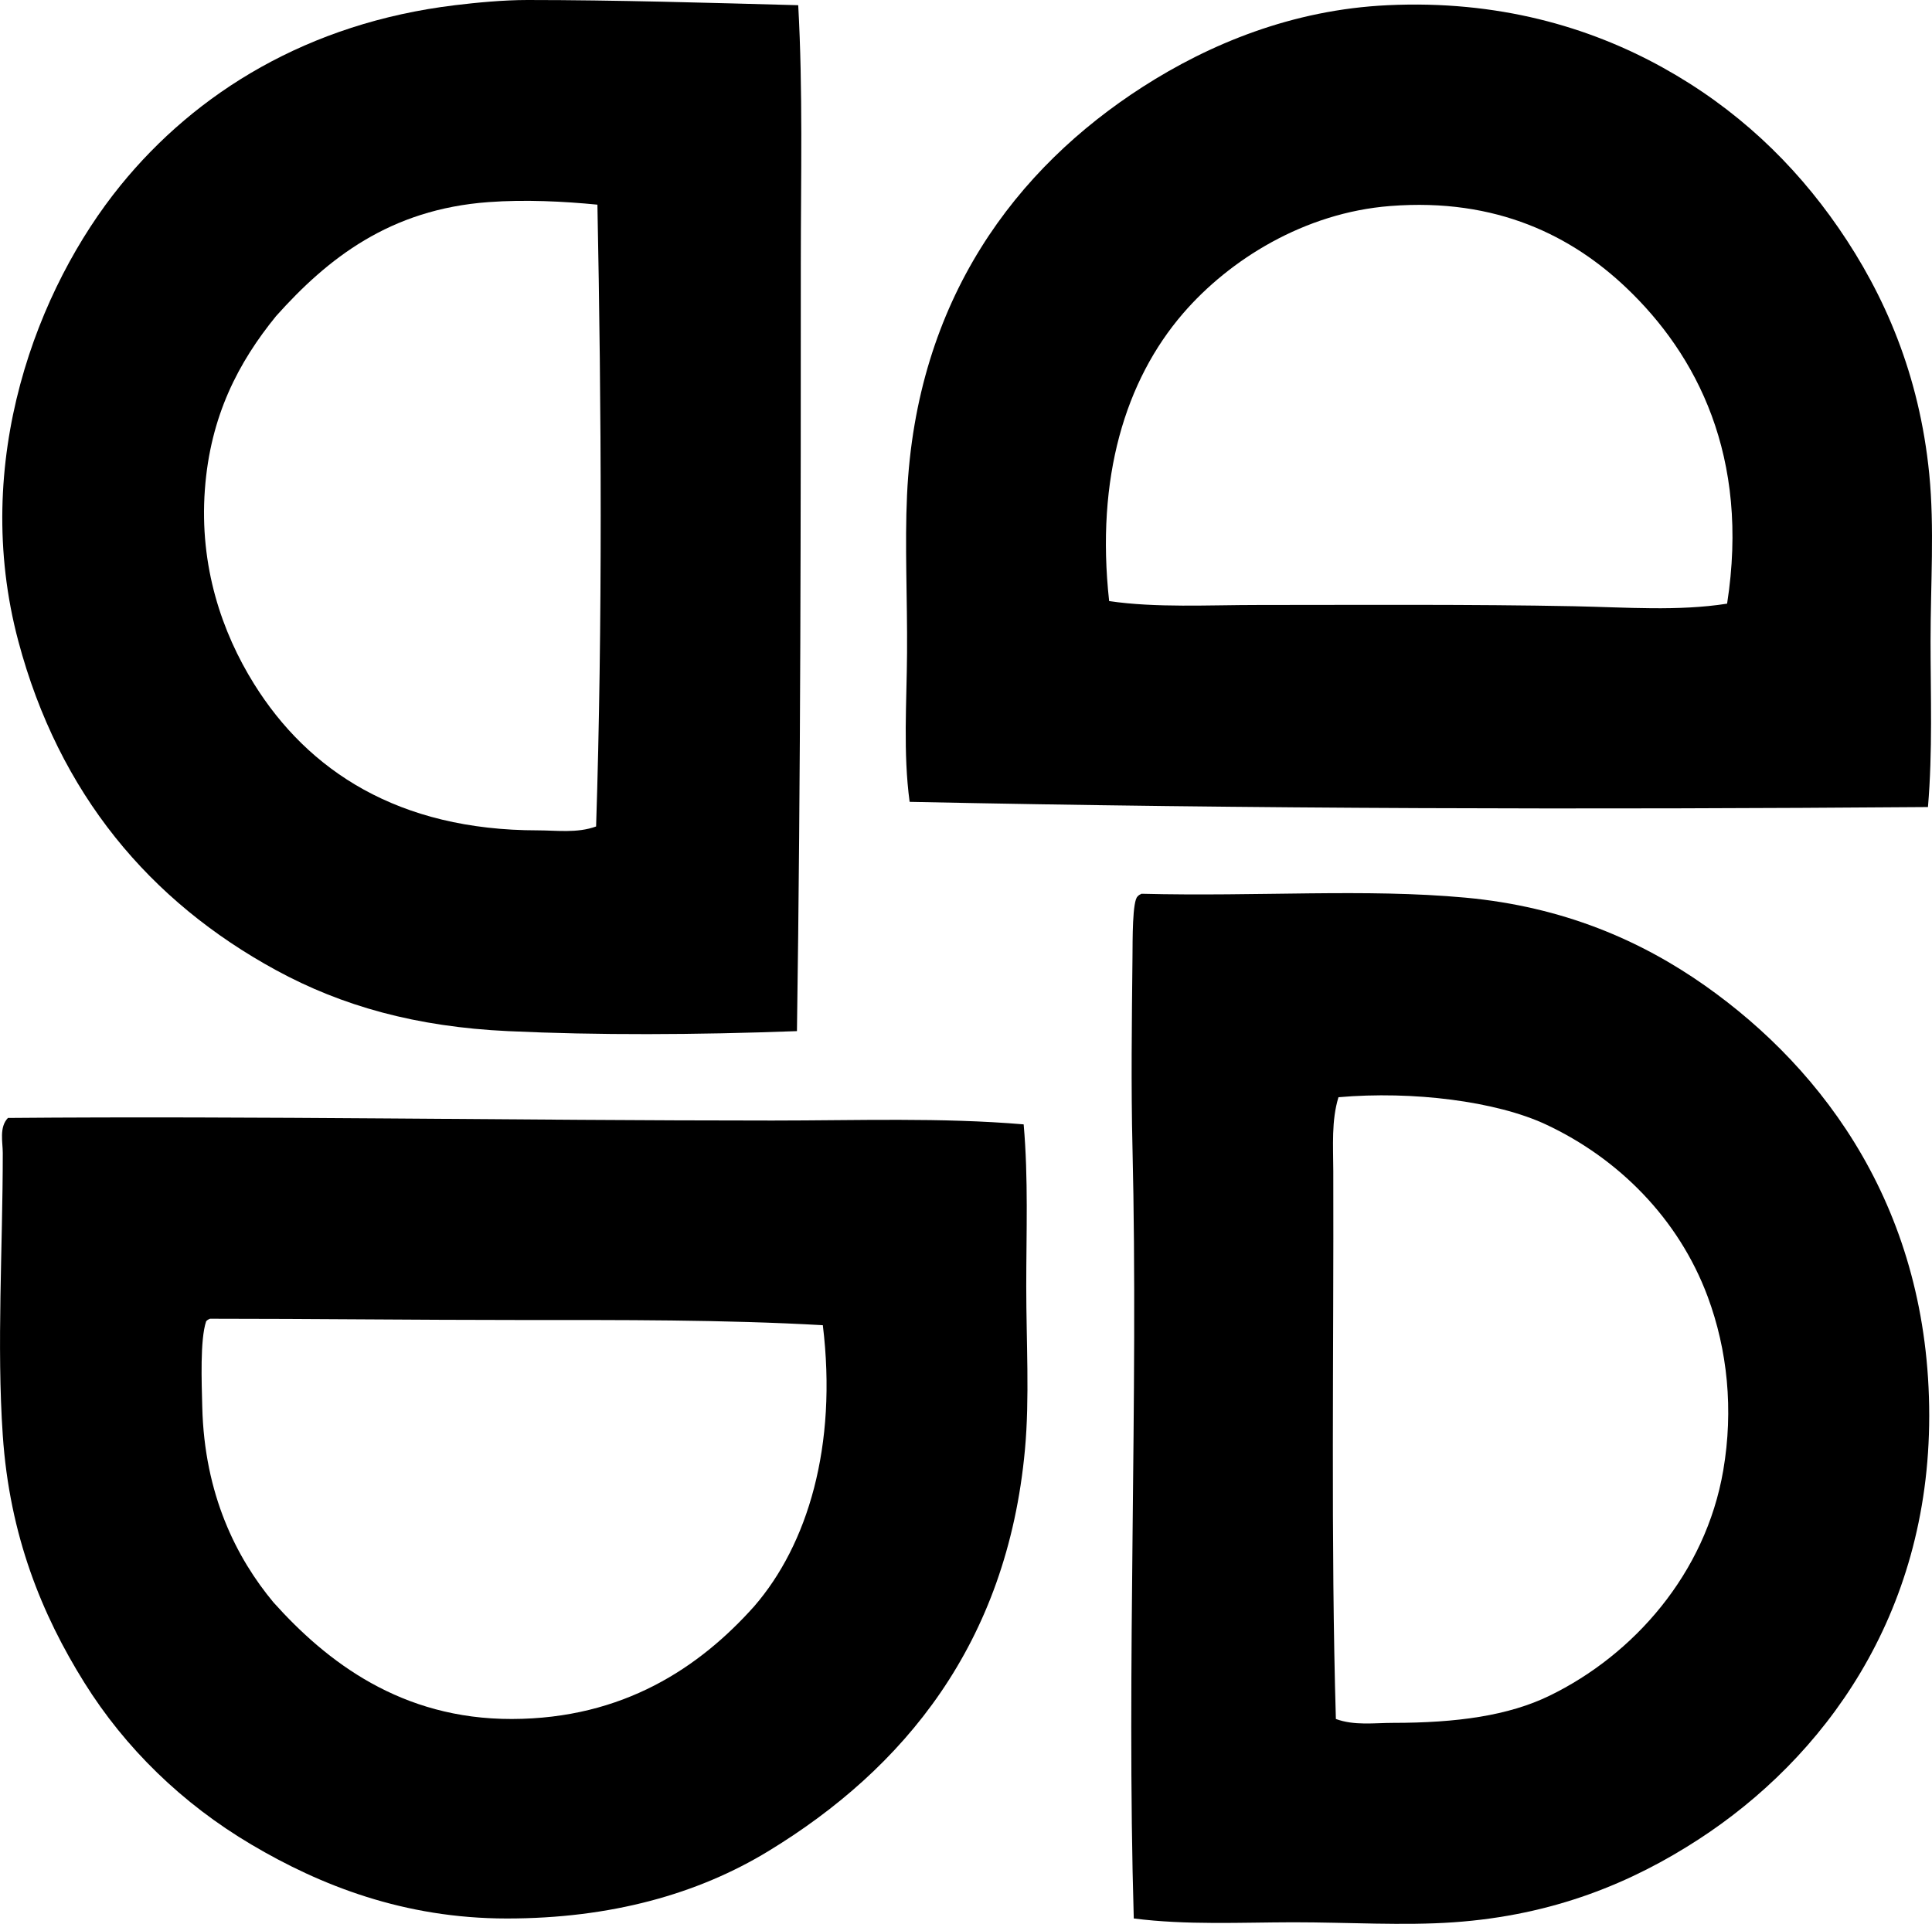 <?xml version="1.0" encoding="iso-8859-1"?>
<!-- Generator: Adobe Illustrator 19.2.0, SVG Export Plug-In . SVG Version: 6.00 Build 0)  -->
<svg version="1.1" xmlns="http://www.w3.org/2000/svg" xmlns:xlink="http://www.w3.org/1999/xlink" x="0px" y="0px"
	 viewBox="0 0 74.584 74.283" style="enable-background:new 0 0 74.584 74.283;" xml:space="preserve">
<g id="Banco_x5F_de_x5F_Desenvolvimento_x5F_do_x5F_Parana">
	<path style="fill-rule:evenodd;clip-rule:evenodd;" d="M30.815,0.201c0.183,3.293,0.101,6.621,0.1,9.953
		c0,9.674-0.003,19.746-0.149,29.658c-3.957,0.146-7.695,0.162-11.153,0c-3.557-0.166-6.414-0.969-8.953-2.352
		c-4.872-2.654-8.38-6.805-9.952-12.703c-1.85-6.936,0.729-13.644,3.95-17.605c2.91-3.578,7.232-6.264,12.904-6.951
		C18.4,0.1,19.433,0,20.362,0C23.741,0,27.397,0.109,30.815,0.201z M18.862,7.803c-3.813,0.277-6.217,2.18-8.203,4.4
		c-1.448,1.777-2.542,3.852-2.75,6.703c-0.217,2.961,0.659,5.512,1.9,7.502c2.086,3.346,5.565,5.652,10.953,5.652
		c0.719,0,1.519,0.117,2.25-0.15c0.252-7.728,0.205-16.256,0.051-24.008C21.767,7.775,20.273,7.699,18.862,7.803z"/>
	<path style="fill-rule:evenodd;clip-rule:evenodd;" d="M74.428,31.16c-13.037,0.1-26.059,0.078-39.312-0.201
		c-0.256-1.891-0.112-3.852-0.1-5.752c0.015-2.094-0.091-4.15,0-6.102c0.352-7.545,4.206-12.609,9.103-15.754
		c2.57-1.65,5.77-2.978,9.453-3.15c4.243-0.201,7.77,0.832,10.603,2.4c2.845,1.574,5.069,3.689,6.802,6.201
		c1.771,2.568,3.121,5.656,3.501,9.502c0.205,2.076,0.05,4.254,0.05,6.453C74.528,26.838,74.612,29,74.428,31.16z M62.775,11.104
		c-2.078-1.973-4.98-3.473-9.104-3.15c-3.315,0.258-6.209,2.07-8.002,4.15c-2.226,2.584-3.374,6.342-2.851,11.104
		c1.823,0.266,3.804,0.15,5.802,0.15c4.017,0,8.138-0.029,12.153,0.049c2.022,0.041,4.018,0.197,5.901-0.1
		C67.558,17.629,65.502,13.693,62.775,11.104z"/>
	<path style="fill-rule:evenodd;clip-rule:evenodd;" d="M43.769,74.072c-0.288-9.688,0.182-20.107-0.05-29.76
		c-0.058-2.359-0.026-4.883,0-7.352c0.007-0.672-0.008-2.18,0.199-2.35c0.037-0.047,0.092-0.076,0.15-0.102
		c4.529,0.115,8.623-0.207,12.504,0.15c3.772,0.35,6.763,1.647,9.253,3.4c4.648,3.277,8.652,8.699,8.652,16.605
		c-0.001,7.75-4.104,13.234-8.903,16.355c-2.574,1.674-5.597,2.93-9.452,3.201c-1.95,0.137-4.062,0-6.202,0
		C47.89,74.223,45.804,74.332,43.769,74.072z M53.772,66.52c2.468,0,4.461-0.275,6.052-1.051c3.23-1.572,6.018-4.703,6.702-8.701
		c0.399-2.336,0.165-4.641-0.601-6.703c-1.123-3.023-3.461-5.35-6.252-6.652c-1.915-0.893-5.134-1.301-8.002-1.049
		c-0.276,0.9-0.203,1.881-0.2,2.85c0.021,6.812-0.099,14.412,0.1,21.156C52.284,66.633,53.055,66.52,53.772,66.52z"/>
	<path style="fill-rule:evenodd;clip-rule:evenodd;" d="M39.518,43.412c0.184,2.096,0.1,4.189,0.1,6.252
		c0,2.154,0.133,4.311-0.05,6.303c-0.69,7.508-4.683,12.326-9.903,15.504c-2.725,1.66-6.088,2.603-10.103,2.602
		c-3.96-0.002-7.186-1.273-9.853-2.852c-2.676-1.582-4.877-3.73-6.451-6.252c-1.64-2.625-2.887-5.67-3.151-9.553
		c-0.238-3.49,0-7.219,0-10.902c0-0.418-0.144-0.994,0.2-1.35c9.538-0.082,19.723,0.1,29.509,0.1
		C33.092,43.264,36.343,43.143,39.518,43.412z M7.958,51.016c-0.239,0.711-0.173,2.355-0.15,3.301
		c0.081,3.396,1.326,5.842,2.751,7.553c2.055,2.291,4.931,4.51,9.202,4.5c4.299-0.008,7.244-1.988,9.354-4.35
		c2.06-2.377,3.219-6.182,2.65-10.854c-3.825-0.217-7.812-0.201-11.753-0.201c-3.97,0-7.94-0.049-11.904-0.049
		C8.049,50.939,7.996,50.969,7.958,51.016z"/>
</g>
<g id="Layer_1">
</g>
</svg>
